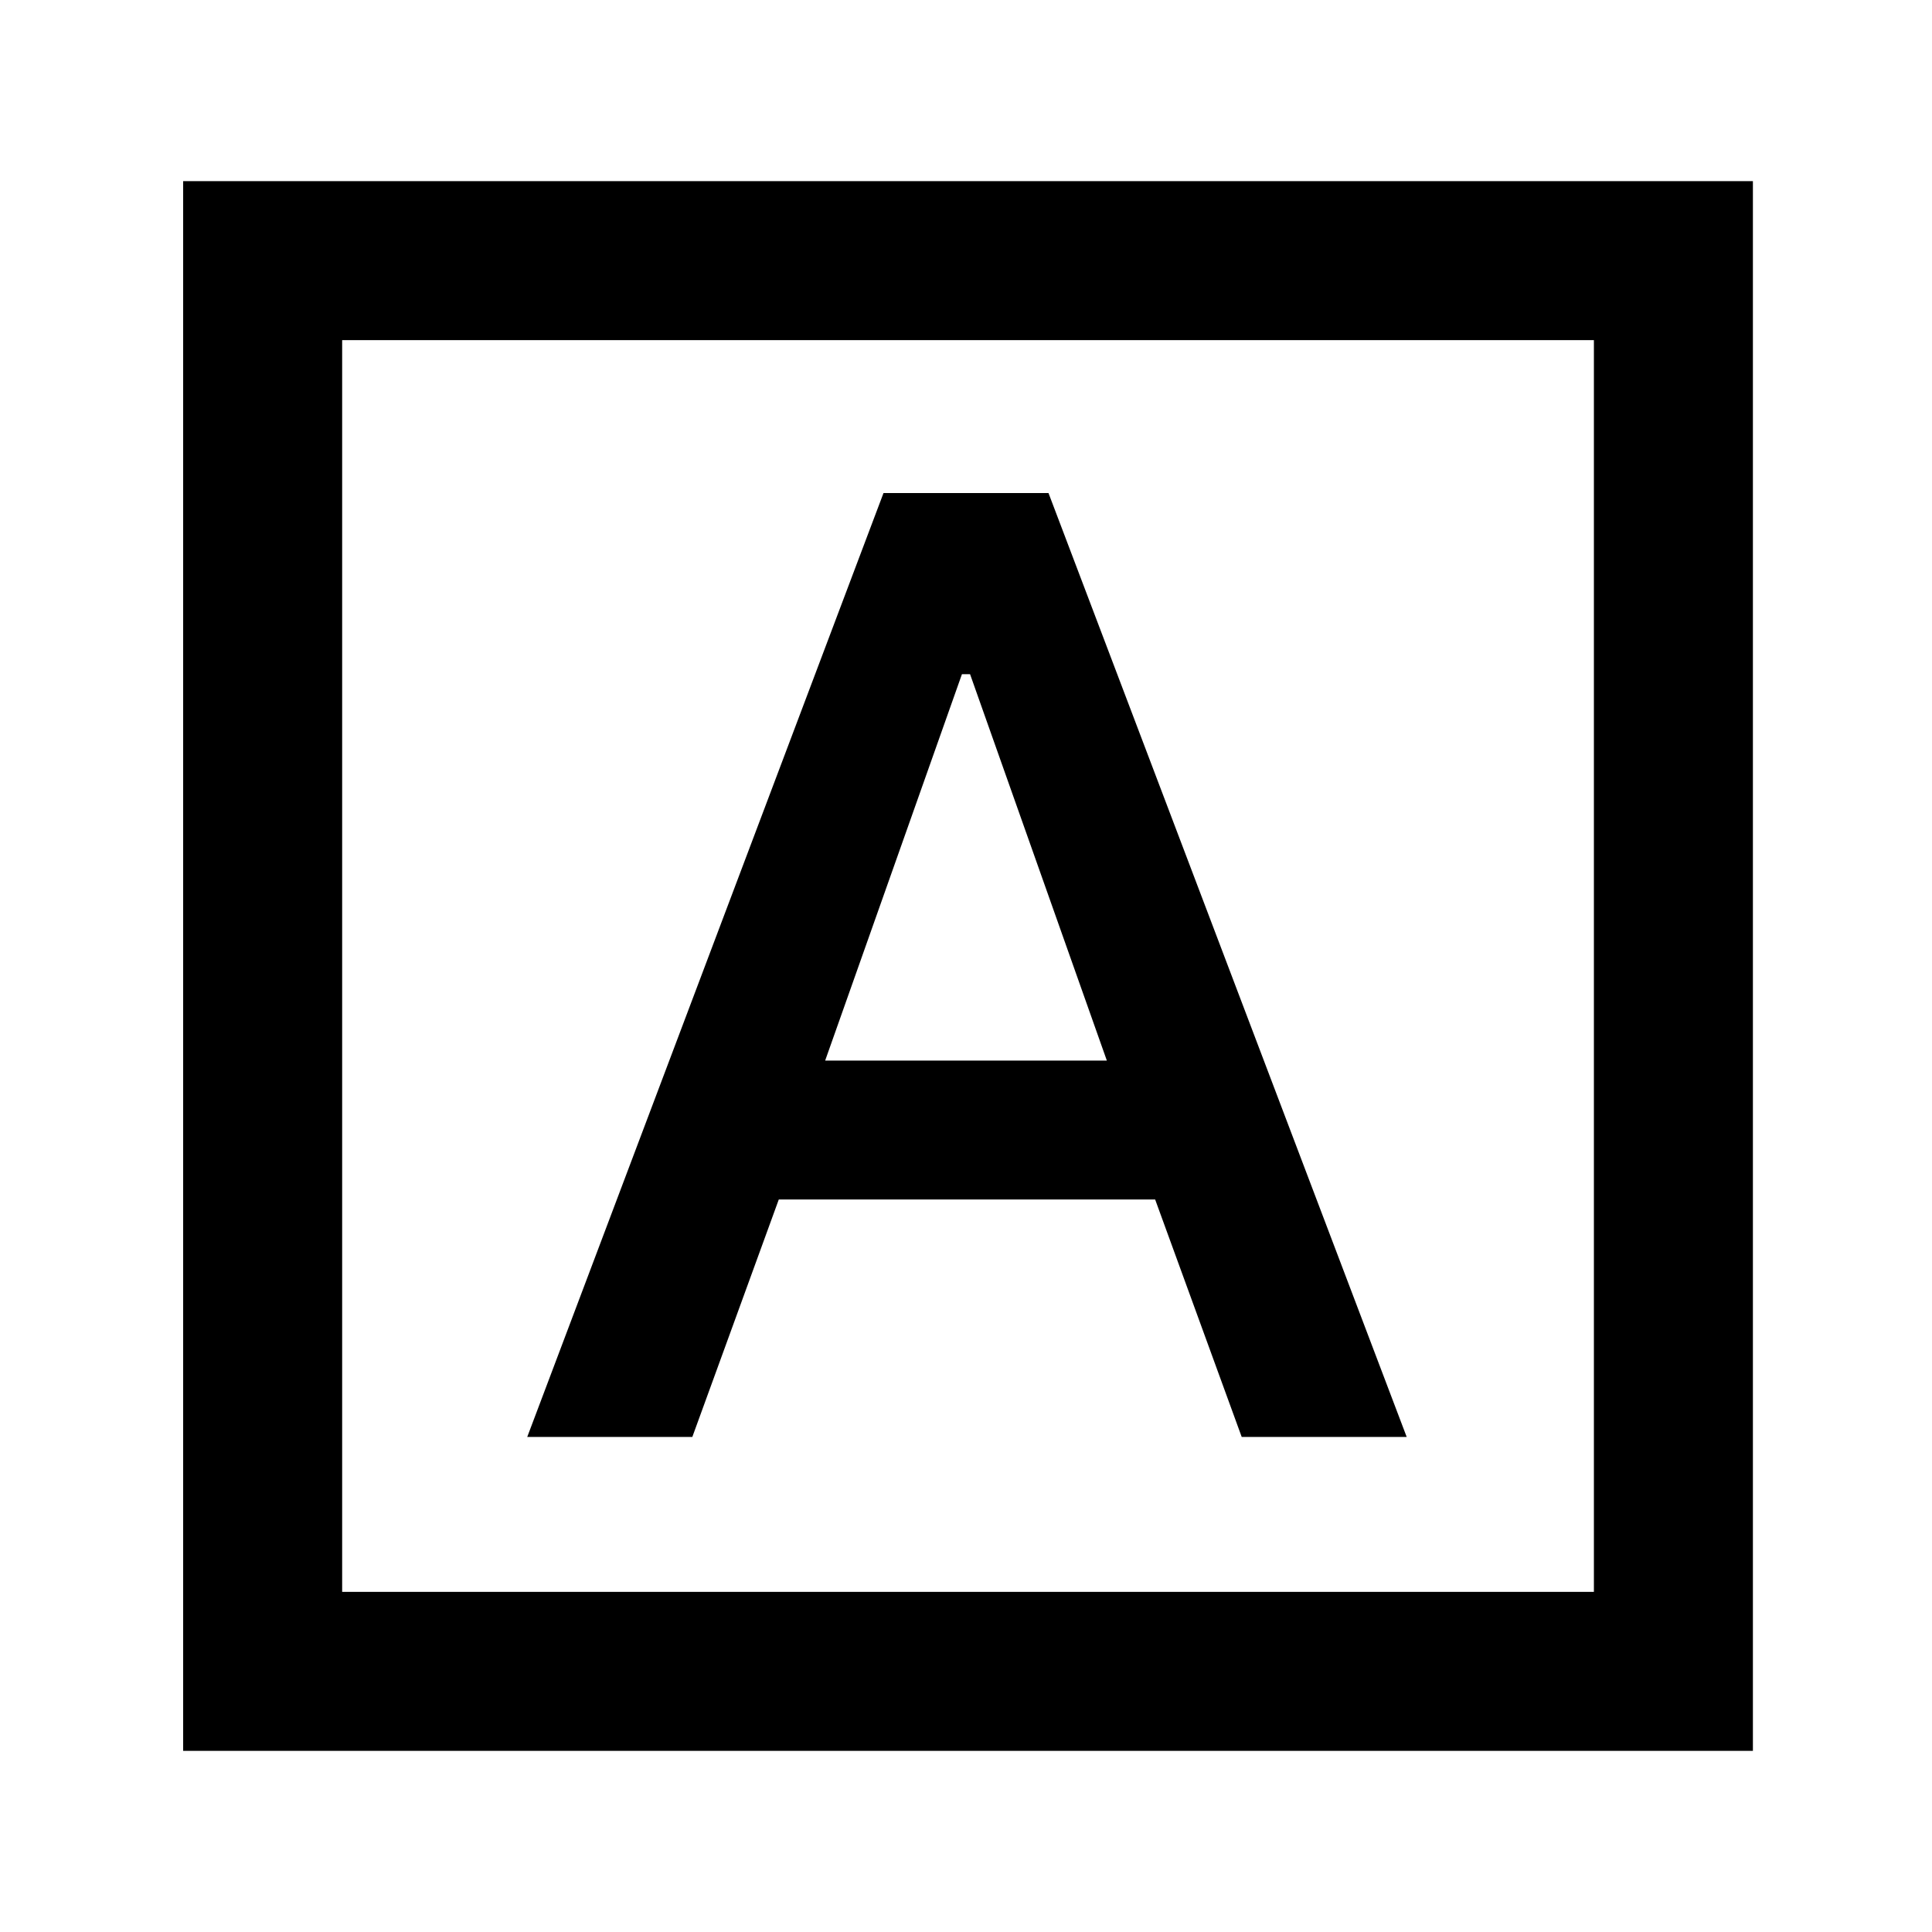 <svg xmlns="http://www.w3.org/2000/svg" height="20" width="20"><path d="M5.458 14.875H7.167L8.062 12.417H11.958L12.854 14.875H14.562L10.854 5.104H9.146ZM8.542 10.979 9.958 6.979H10.042L11.458 10.979ZM1.896 18.125V1.875H18.146V18.125ZM3.542 16.479H16.5V3.521H3.542ZM3.542 16.479V3.521V16.479Z"/></svg>